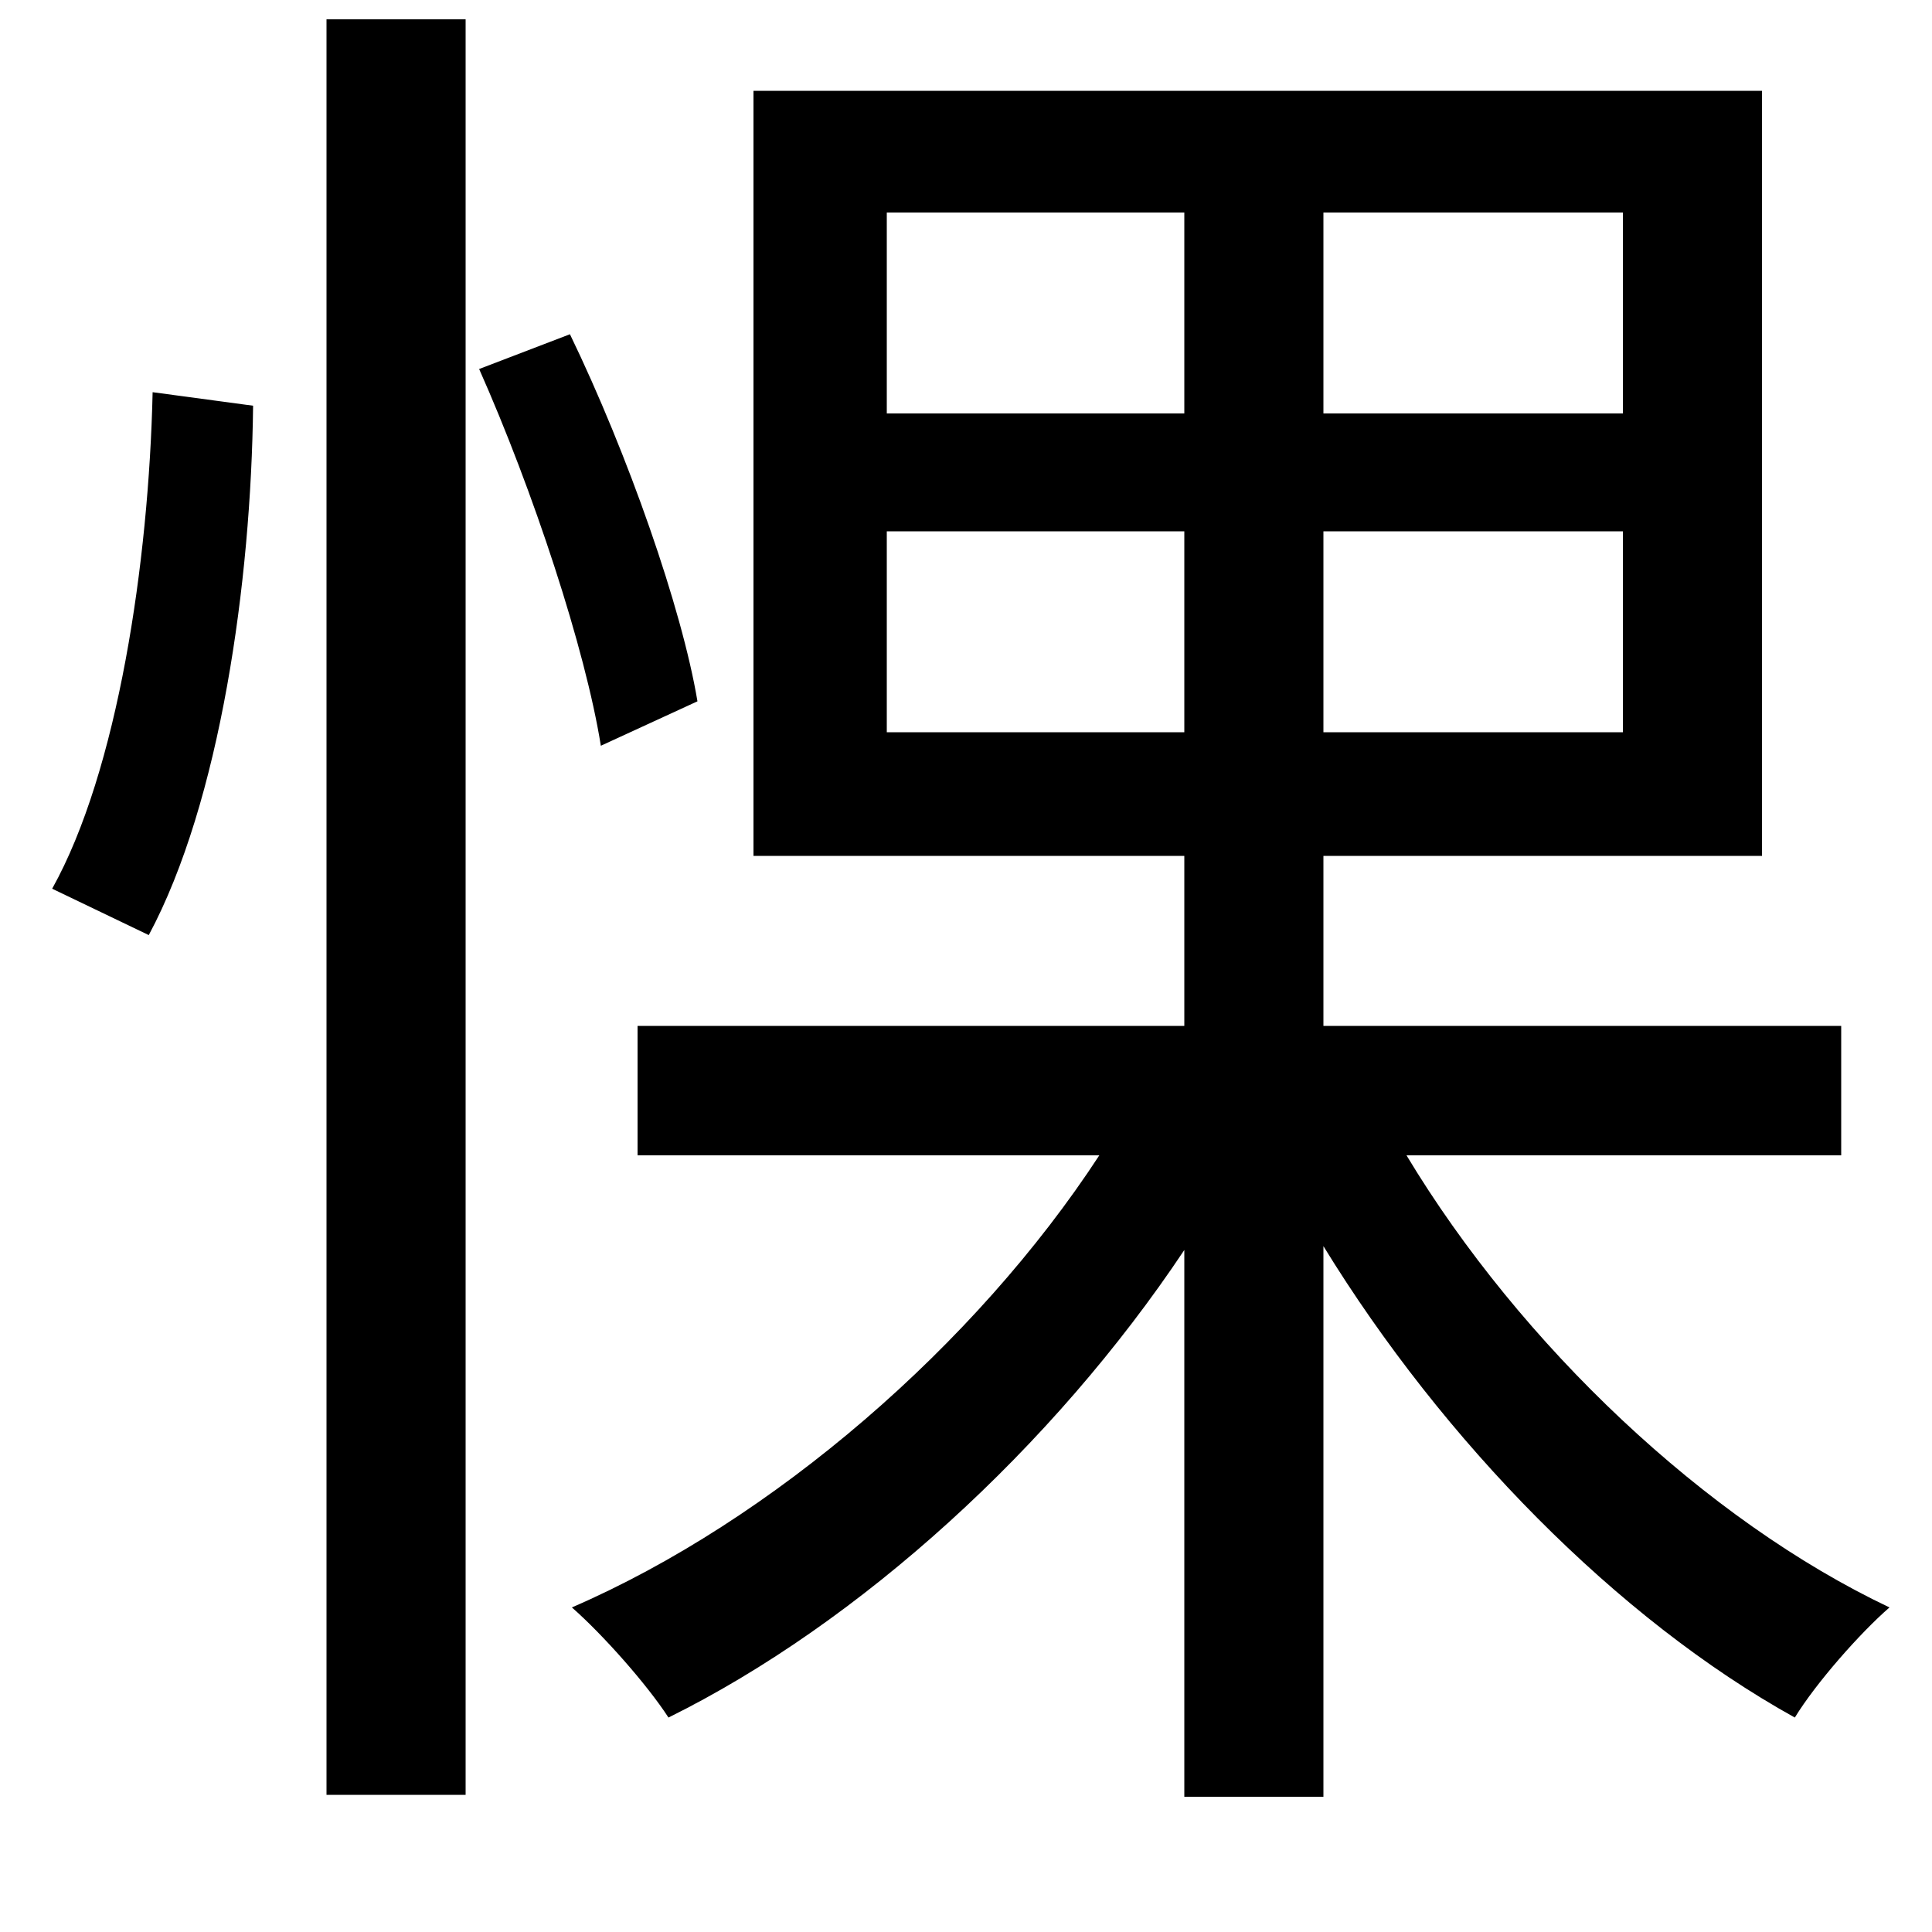 <svg xmlns="http://www.w3.org/2000/svg"
    viewBox="0 0 1000 1000">
  <!--
© 2014-2021 Adobe (http://www.adobe.com/).
Noto is a trademark of Google Inc.
This Font Software is licensed under the SIL Open Font License, Version 1.1. This Font Software is distributed on an "AS IS" BASIS, WITHOUT WARRANTIES OR CONDITIONS OF ANY KIND, either express or implied. See the SIL Open Font License for the specific language, permissions and limitations governing your use of this Font Software.
http://scripts.sil.org/OFL
  -->
<path d="M169 10L169 929 241 929 241 10ZM79 203C77 291 61 399 27 460L77 484C114 415 130 301 131 210ZM248 191C276 254 303 336 311 386L361 363C353 315 325 235 295 173ZM330 531L330 598 569 598C505 696 400 787 296 832 312 846 335 872 346 889 445 840 545 749 613 647L613 930 685 930 685 645C747 746 837 838 929 889 940 871 963 845 978 832 883 787 787 696 728 598L953 598 953 531 685 531 685 443 912 443 912 47 390 47 390 443 613 443 613 531ZM459 275L613 275 613 379 459 379ZM685 275L840 275 840 379 685 379ZM459 110L613 110 613 214 459 214ZM685 110L840 110 840 214 685 214Z"/>
</svg>
